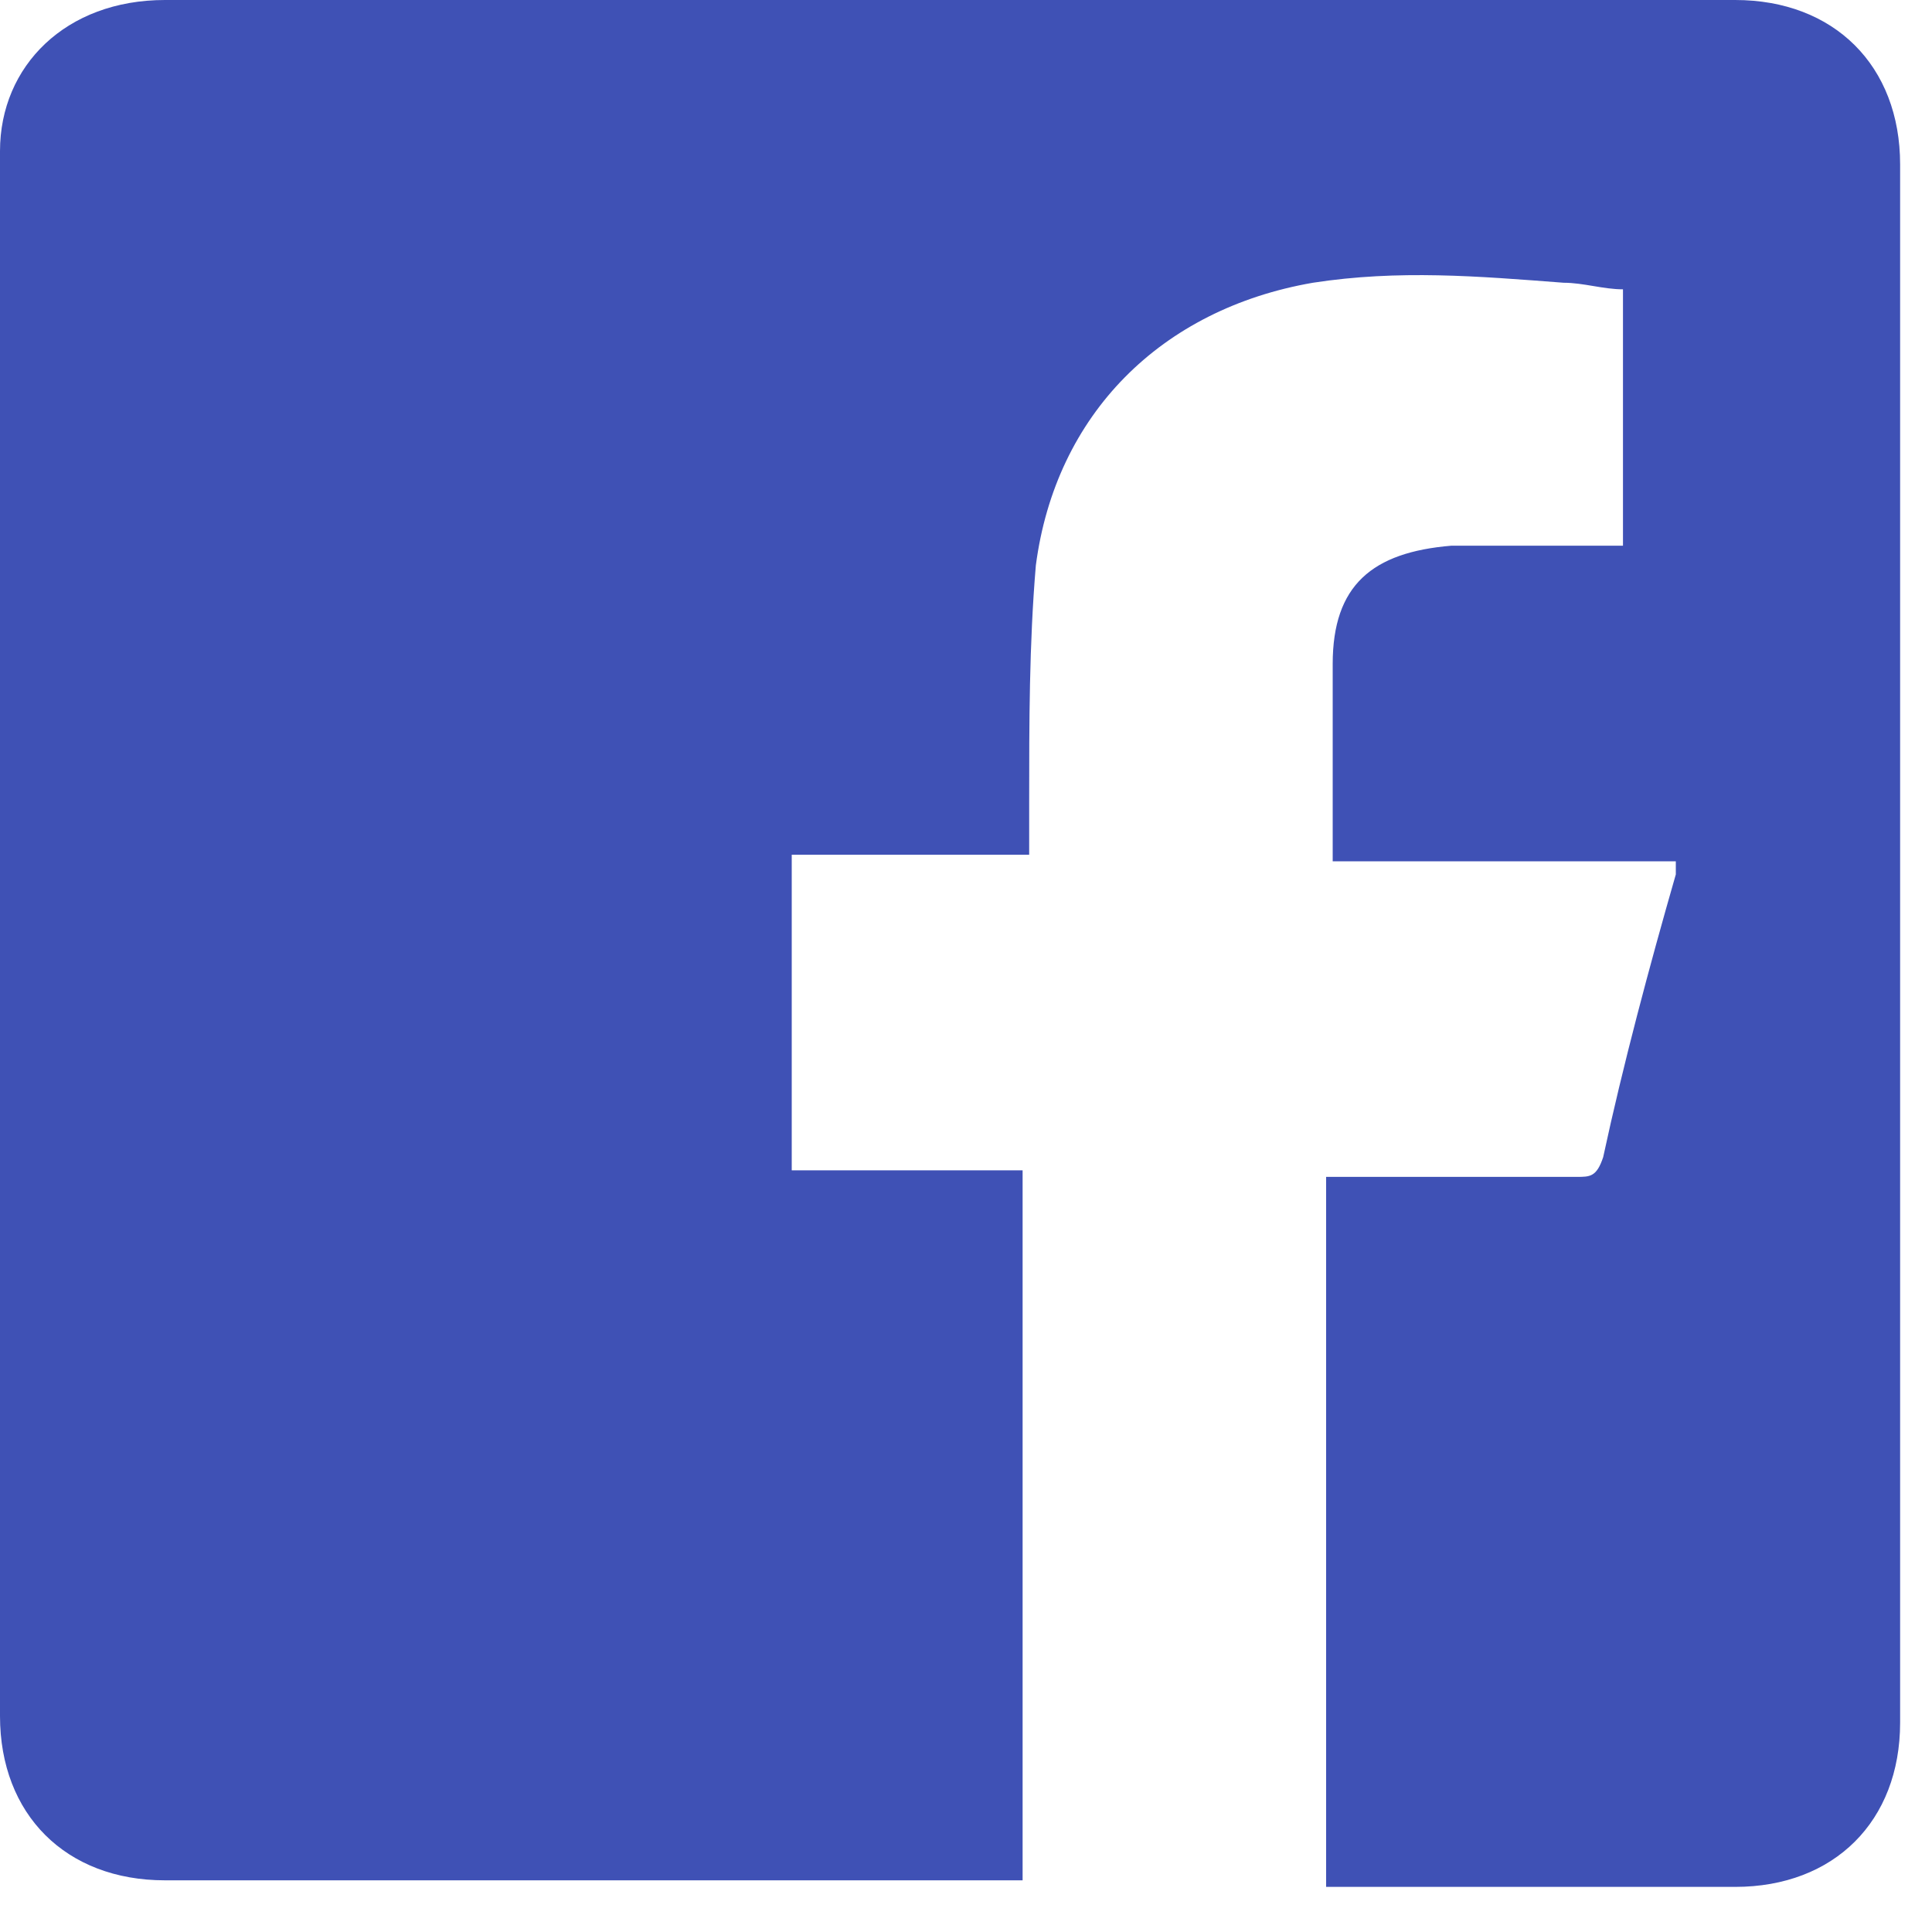 <svg width="20" height="20" viewBox="0 0 20 20" fill="none" xmlns="http://www.w3.org/2000/svg">
<path d="M13.728 19.533C13.728 17.083 13.728 14.633 13.728 12.183C13.796 12.183 13.933 12.183 14.001 12.183C14.752 12.183 15.572 12.183 16.323 12.183C16.46 12.183 16.528 12.183 16.596 11.979C16.801 11.026 17.074 10.005 17.348 9.052C17.348 9.052 17.348 8.984 17.348 8.916C16.118 8.916 14.957 8.916 13.796 8.916C13.796 8.848 13.796 8.848 13.796 8.78C13.796 8.167 13.796 7.487 13.796 6.874C13.796 6.057 14.206 5.717 15.025 5.649C15.504 5.649 16.05 5.649 16.528 5.649C16.596 5.649 16.665 5.649 16.801 5.649C16.801 4.764 16.801 3.879 16.801 2.995C16.596 2.995 16.392 2.927 16.187 2.927C15.299 2.859 14.479 2.79 13.591 2.927C12.02 3.199 10.928 4.288 10.723 5.853C10.654 6.67 10.654 7.487 10.654 8.303C10.654 8.508 10.654 8.644 10.654 8.848C9.835 8.848 9.015 8.848 8.196 8.848C8.196 9.937 8.196 11.026 8.196 12.115C9.015 12.115 9.835 12.115 10.586 12.115C10.586 14.565 10.586 17.015 10.586 19.465C10.518 19.465 10.45 19.465 10.381 19.465C7.513 19.465 4.576 19.465 1.707 19.465C0.683 19.465 0 18.785 0 17.764C0 12.387 0 6.942 0 1.565C0 0.681 0.683 0 1.707 0C7.103 0 12.567 0 17.962 0C18.987 0 19.67 0.681 19.67 1.702C19.67 7.078 19.67 12.455 19.67 17.832C19.67 18.853 18.987 19.533 17.962 19.533C16.665 19.533 15.299 19.533 14.001 19.533C13.864 19.533 13.796 19.533 13.728 19.533Z" fill="#3F51B5"/>
</svg>
